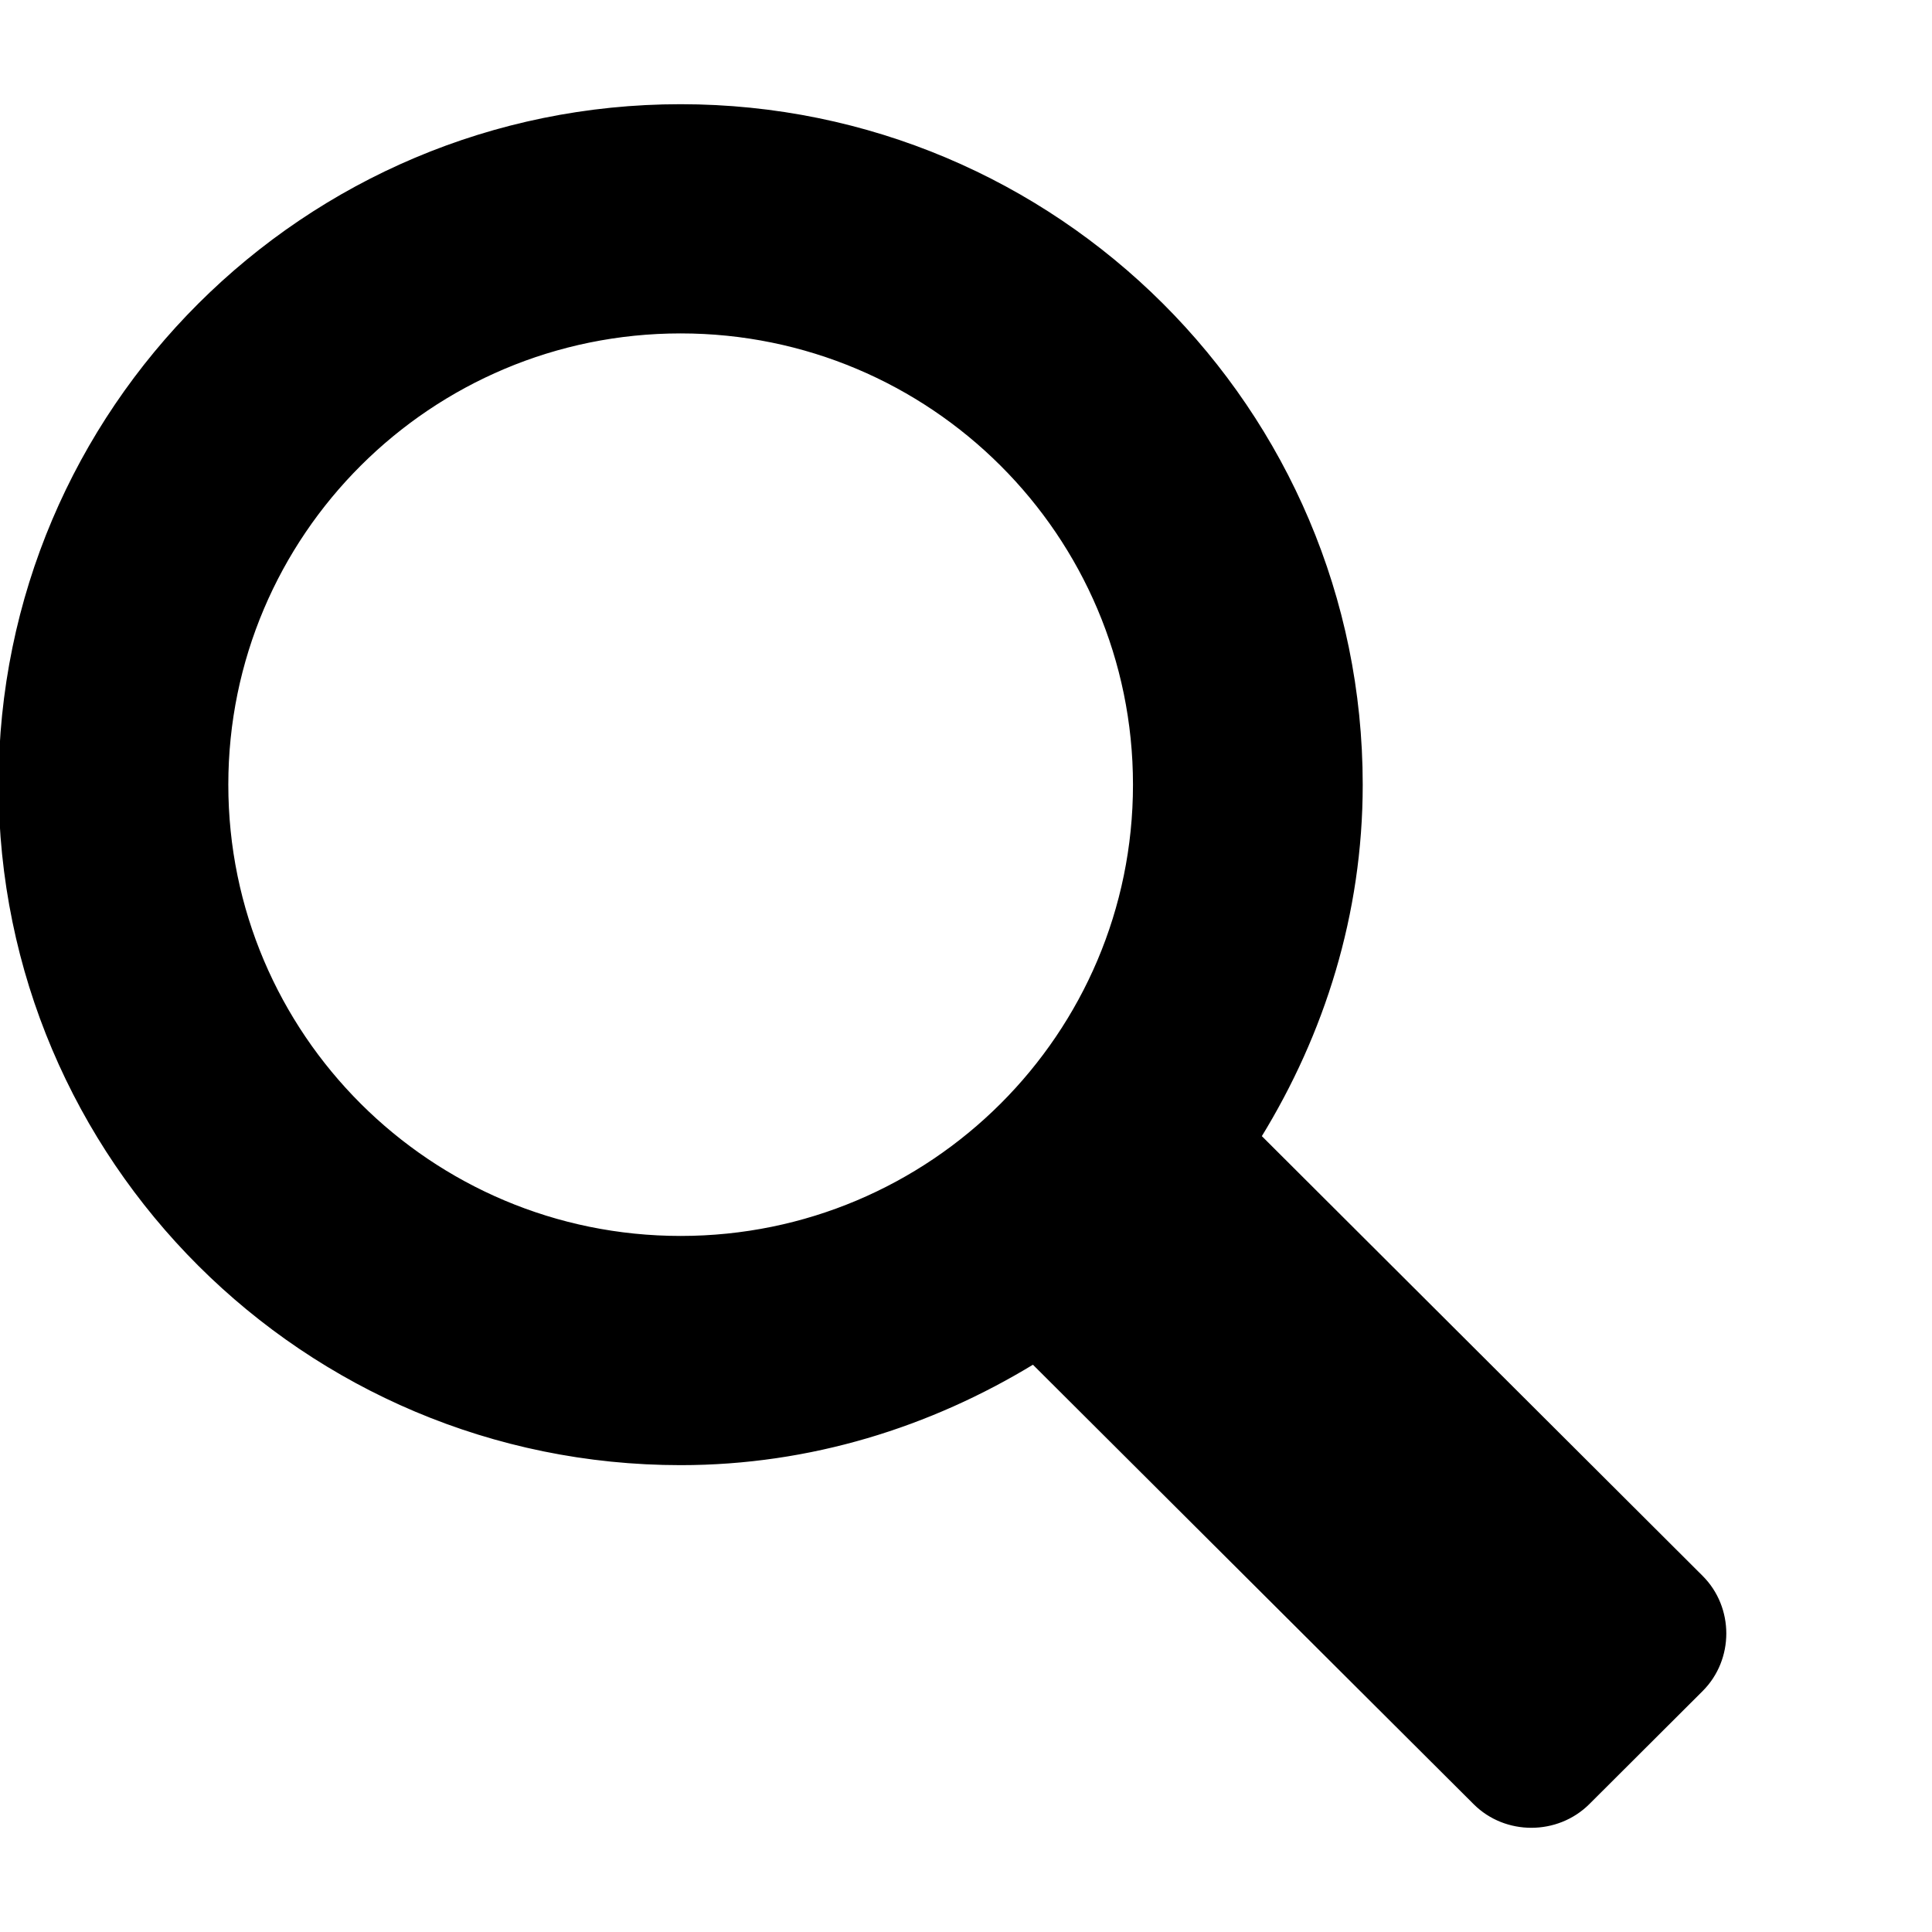 <svg viewBox="0 0 675 675" width="30px" height="30px" xmlns="http://www.w3.org/2000/svg">
  <path fill="none" d="M-1-1h677v677H-1z"/>
  <path stroke="null" d="M594.508 550.934L440.23 397.019c22.023-35.873 35.376-77.672 35.376-122.869 0-130.998-106.516-237.244-237.803-237.244C106.497 36.905 0 143.152 0 274.149 0 405.127 106.497 511.393 237.803 511.393c45.304 0 87.202-13.322 123.159-35.216l154.278 153.838c10.837 10.812 28.796 10.735 39.634 0l39.634-39.541c10.837-10.812 10.837-28.729 0-39.541zm-356.705-118.622c-87.551 0-158.535-70.818-158.535-158.163s70.985-158.163 158.535-158.163 158.535 70.818 158.535 158.163-70.985 158.163-158.535 158.163z"/>
</svg>
